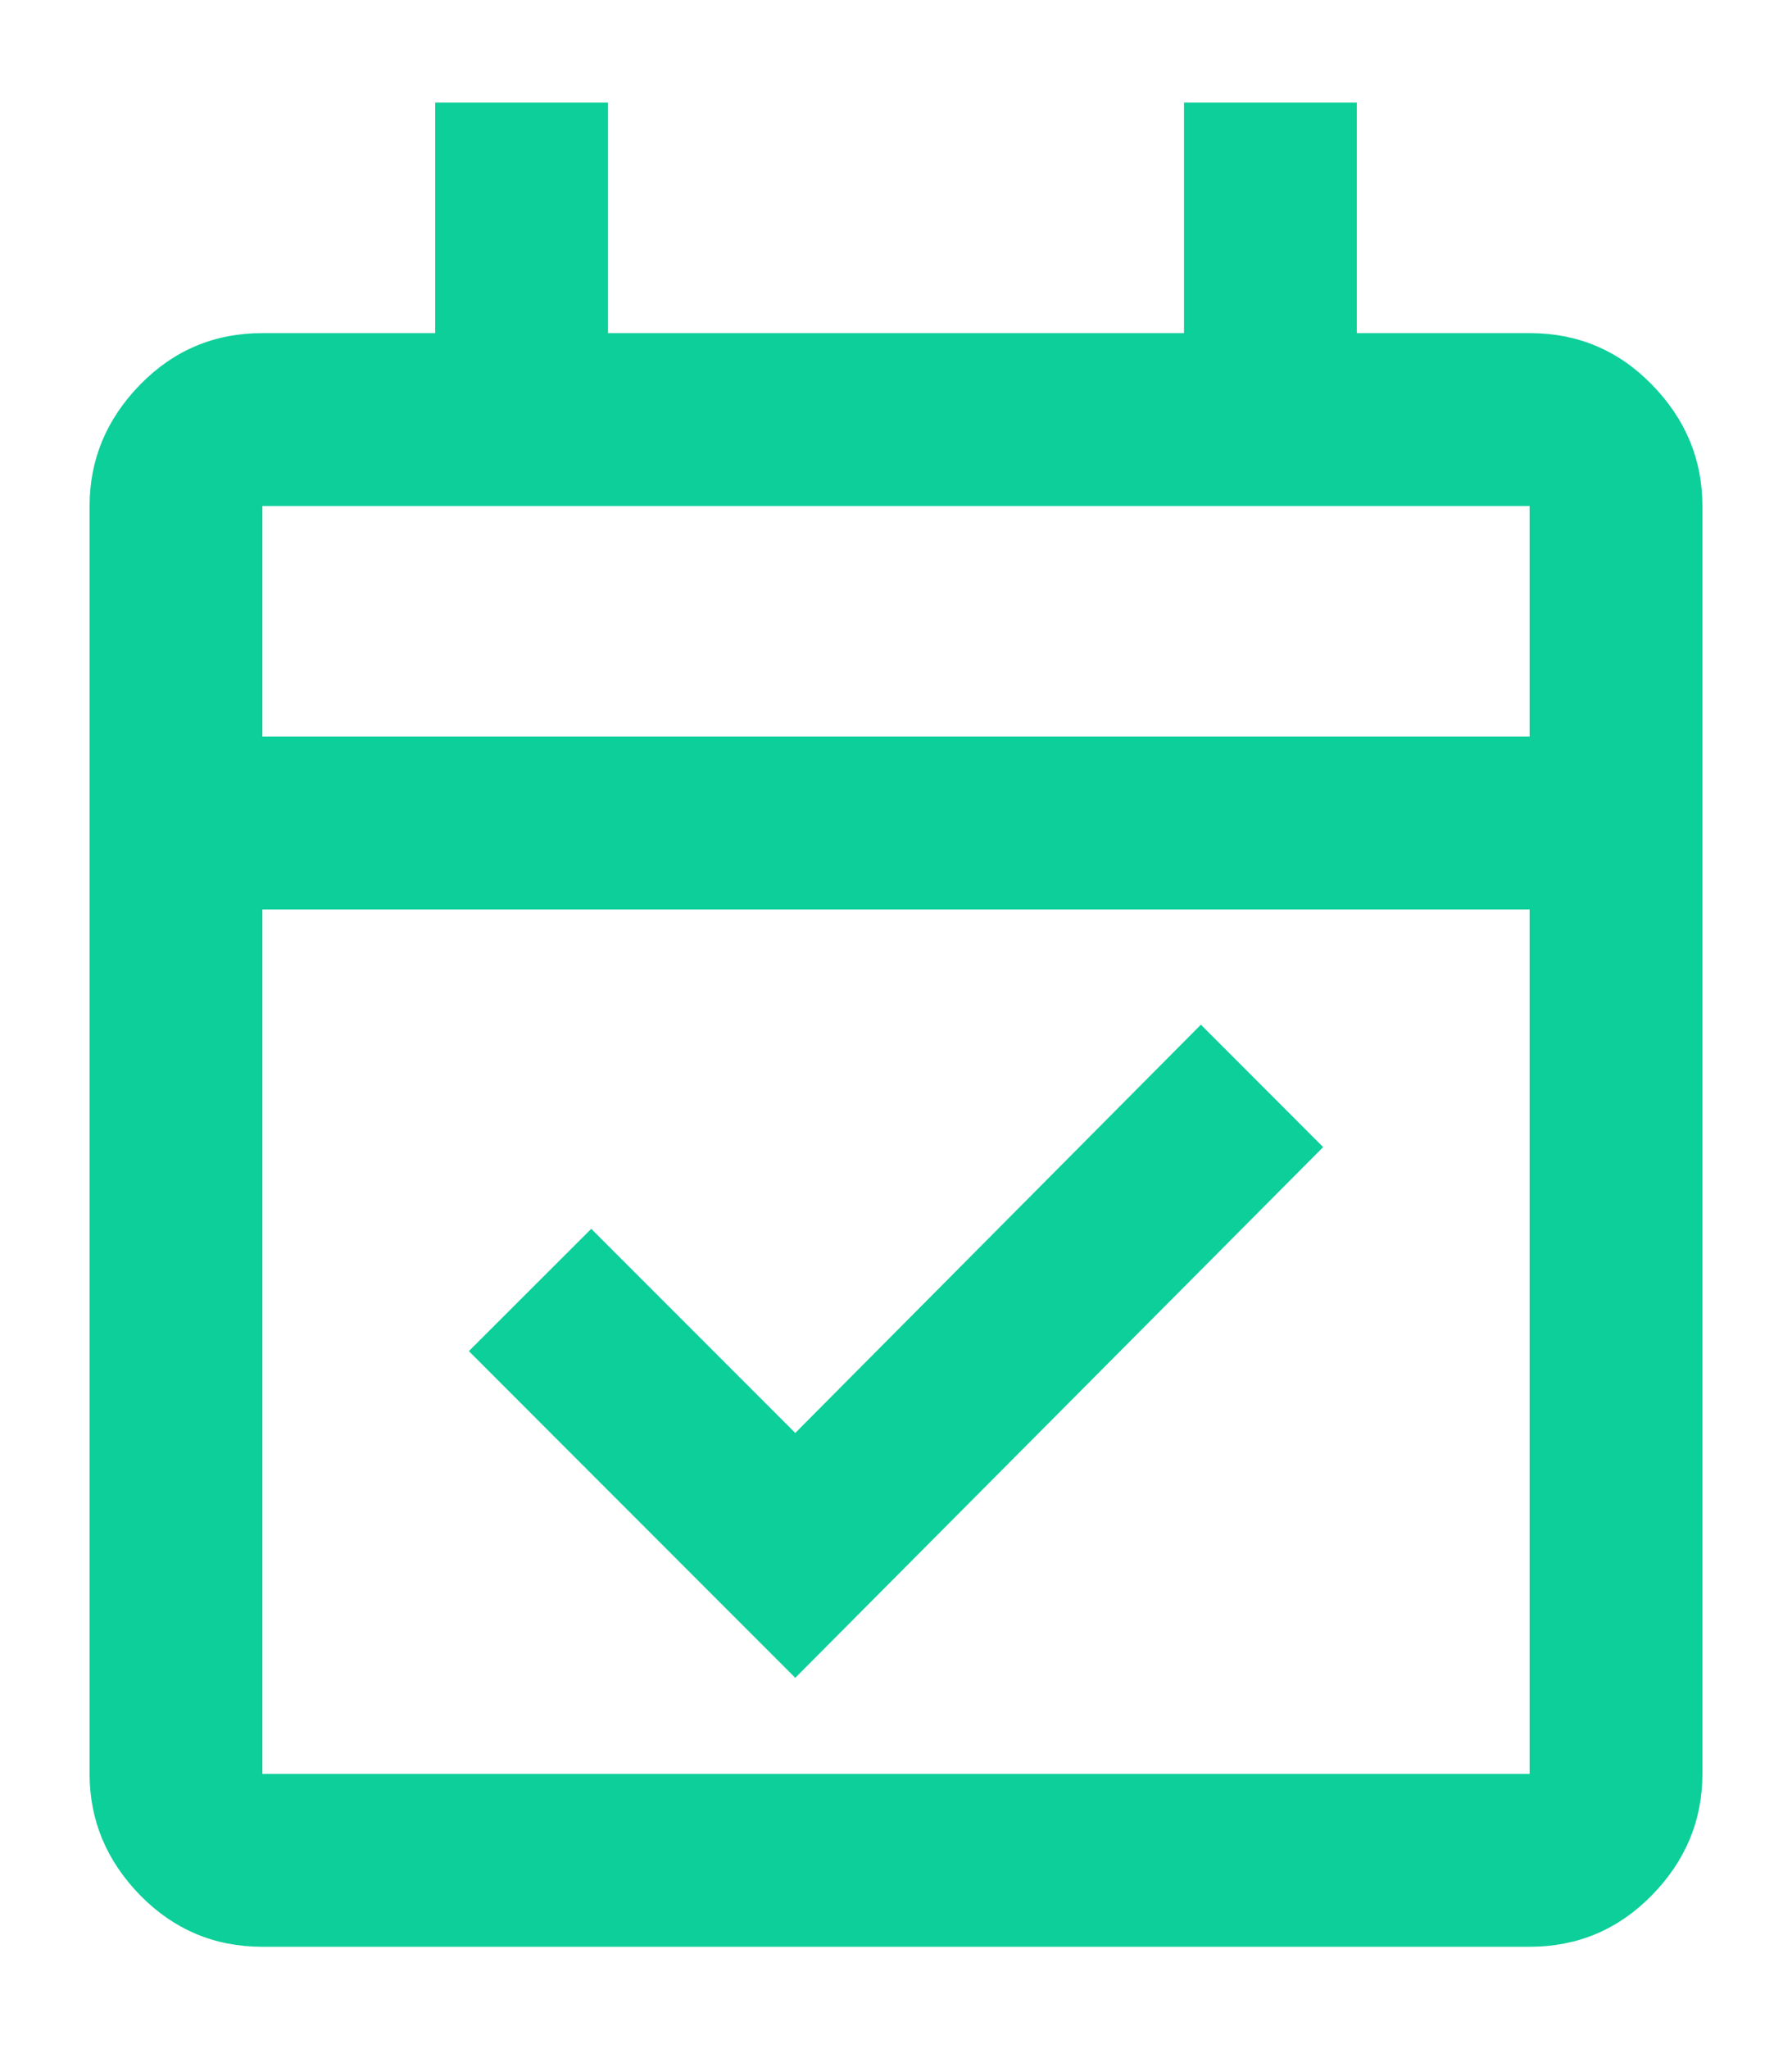 <svg width="14" height="16" viewBox="0 0 14 16" fill="none" xmlns="http://www.w3.org/2000/svg">
<path d="M6.213 13.101L3.663 10.55L4.619 9.595L6.213 11.189L9.382 8.001L10.337 8.957L6.213 13.101ZM2.05 15.201C1.675 15.201 1.357 15.066 1.094 14.798C0.832 14.529 0.7 14.213 0.7 13.851V3.951C0.7 3.588 0.832 3.273 1.094 3.004C1.357 2.735 1.675 2.601 2.05 2.601H3.4V0.801H4.75V2.601H9.25V0.801H10.6V2.601H11.95C12.325 2.601 12.644 2.735 12.906 3.004C13.169 3.273 13.3 3.588 13.3 3.951V13.851C13.3 14.213 13.169 14.529 12.906 14.798C12.644 15.066 12.325 15.201 11.95 15.201H2.05ZM2.05 13.851H11.95V7.101H2.05V13.851ZM2.05 5.751H11.95V3.951H2.05V5.751Z" fill="#0CCF99"/>
</svg>
